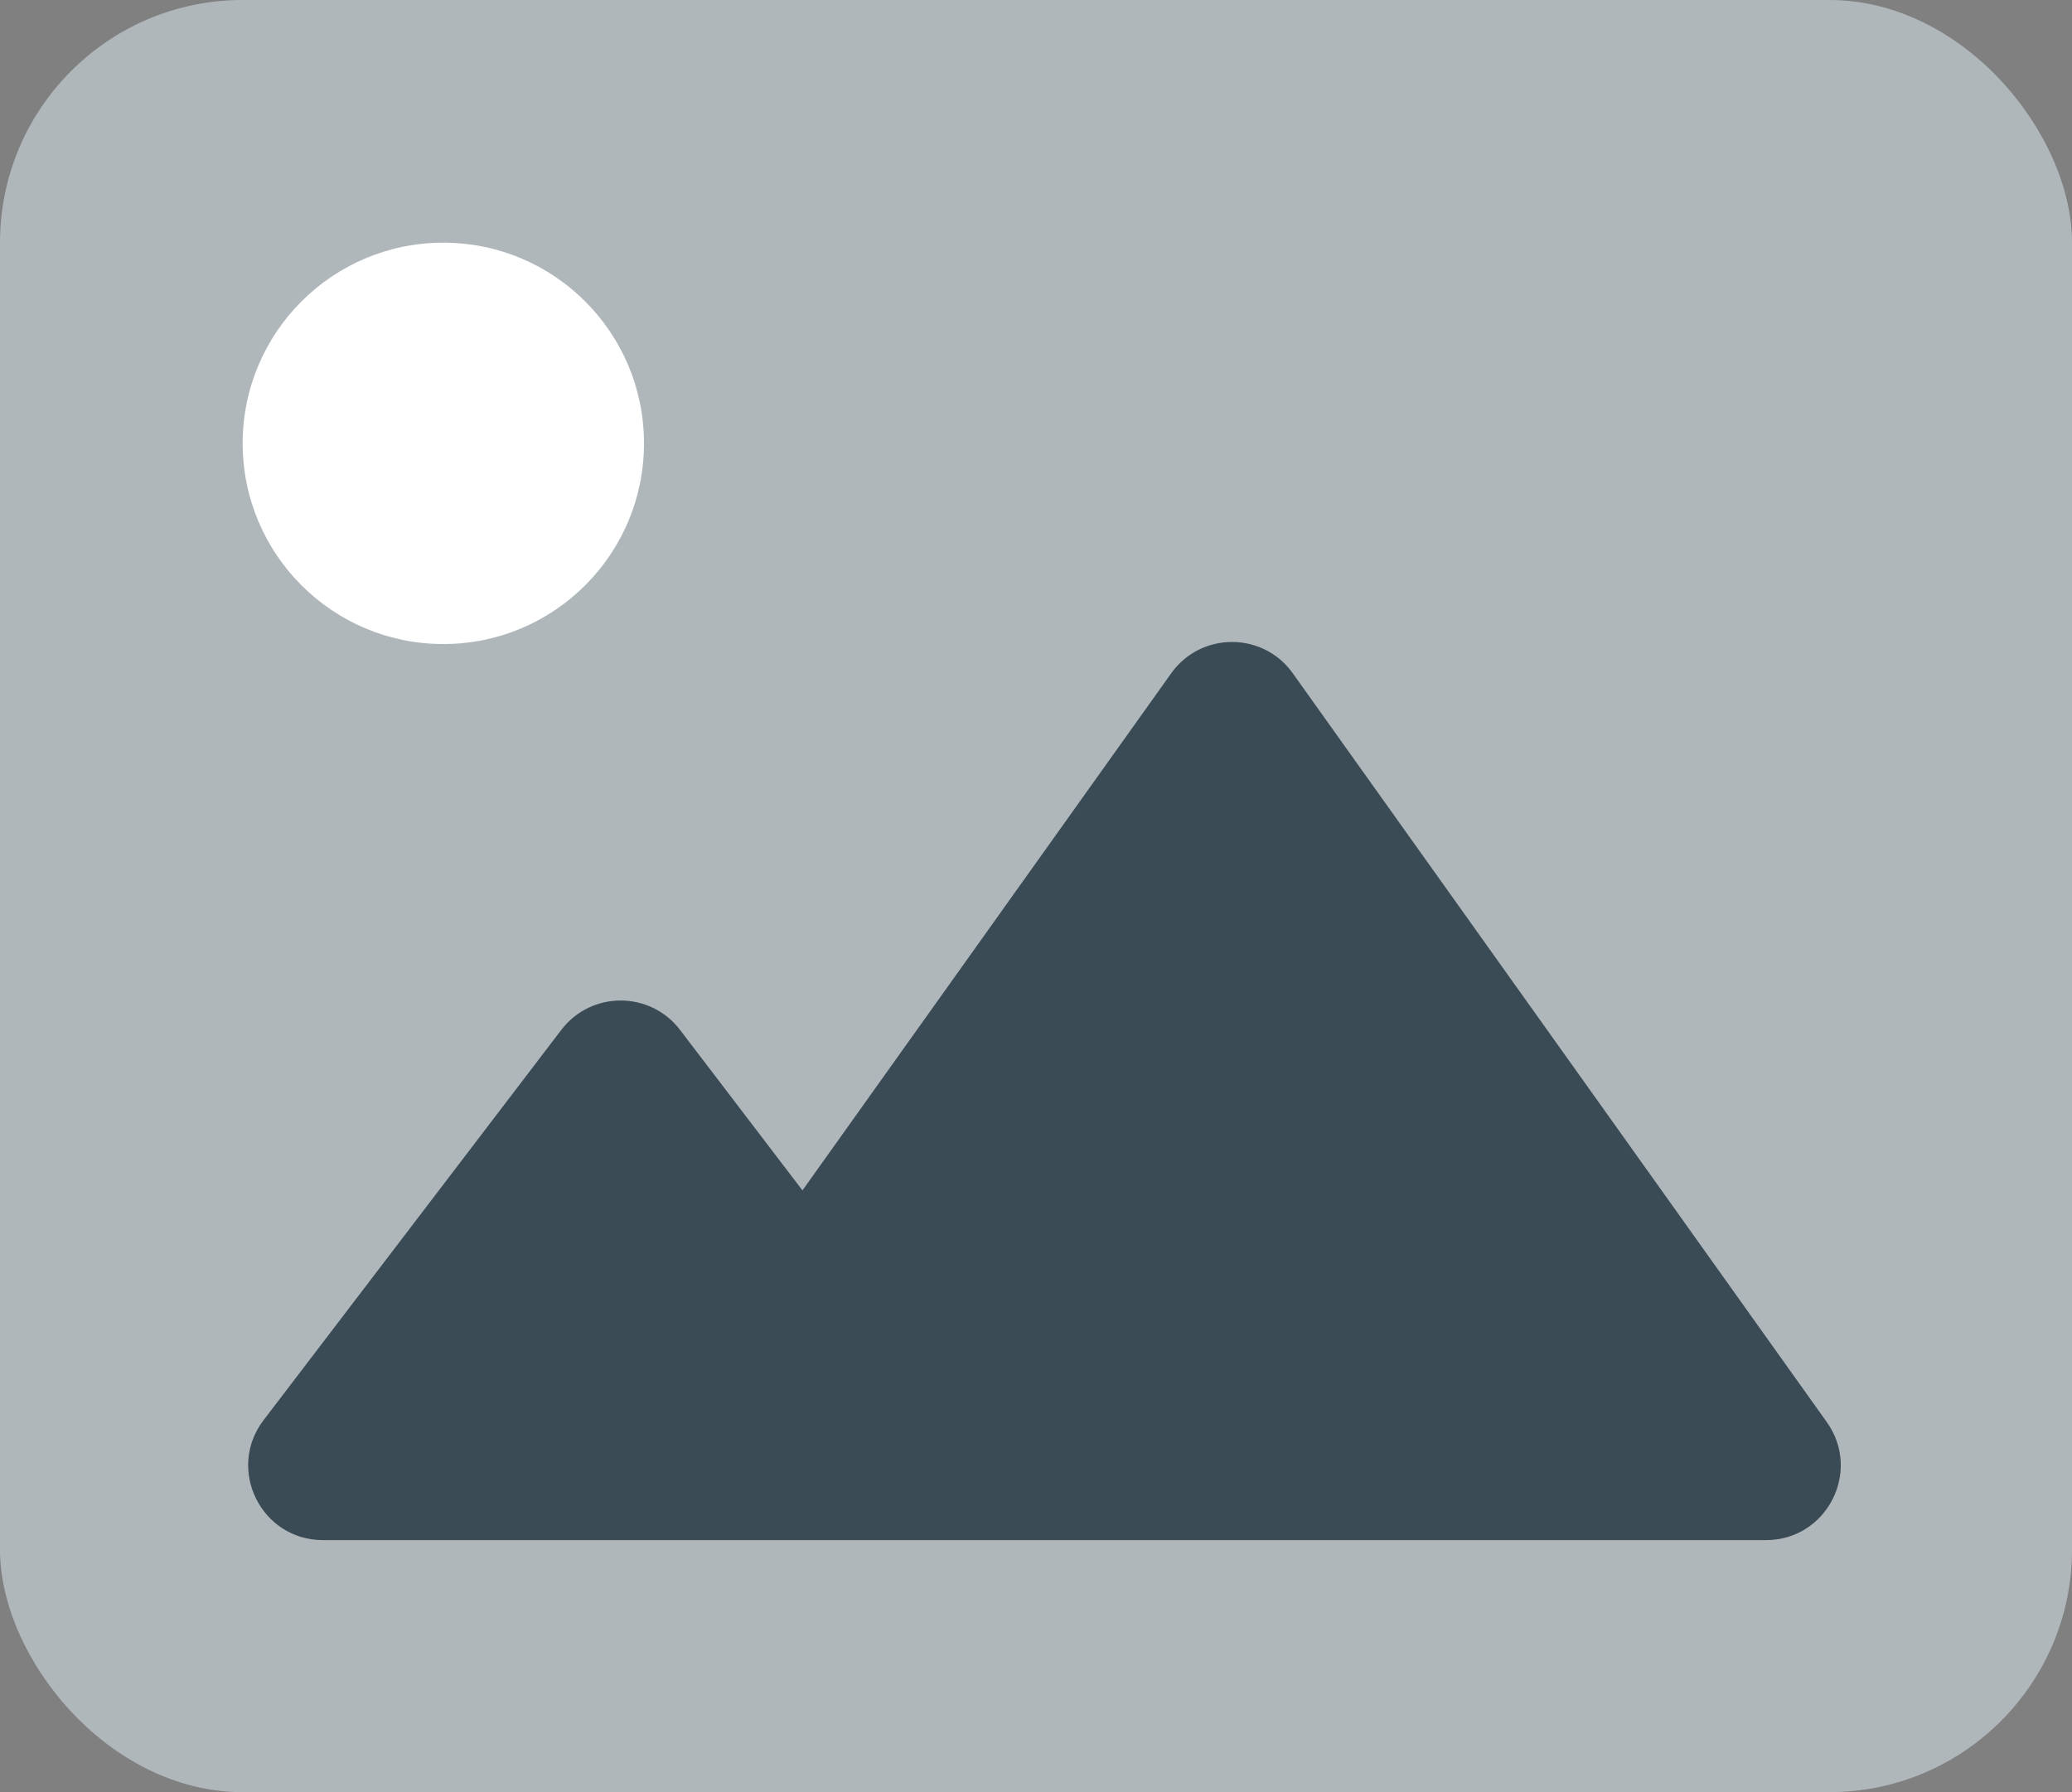 <svg width="222" height="192" viewBox="0 0 222 192" fill="none" xmlns="http://www.w3.org/2000/svg">
<rect x="0" y="0" width="222" height="192" fill="#808080" stroke="none"/>
<rect width="222" height="192" rx="26" fill="#B0B7BB"/>
<path fill-rule="evenodd" clip-rule="evenodd" d="M138.513 72.132C135.323 67.659 128.677 67.659 125.487 72.132L85.977 127.53L72.86 110.337C69.659 106.14 63.342 106.14 60.14 110.337L28.241 152.148C24.224 157.413 27.979 165 34.601 165H74.786H98.399H189.214C195.719 165 199.504 157.65 195.728 152.355L138.513 72.132Z" fill="#3A4B55"/>
<circle cx="47.5" cy="47.5" r="21.5" fill="white"/>
</svg>
